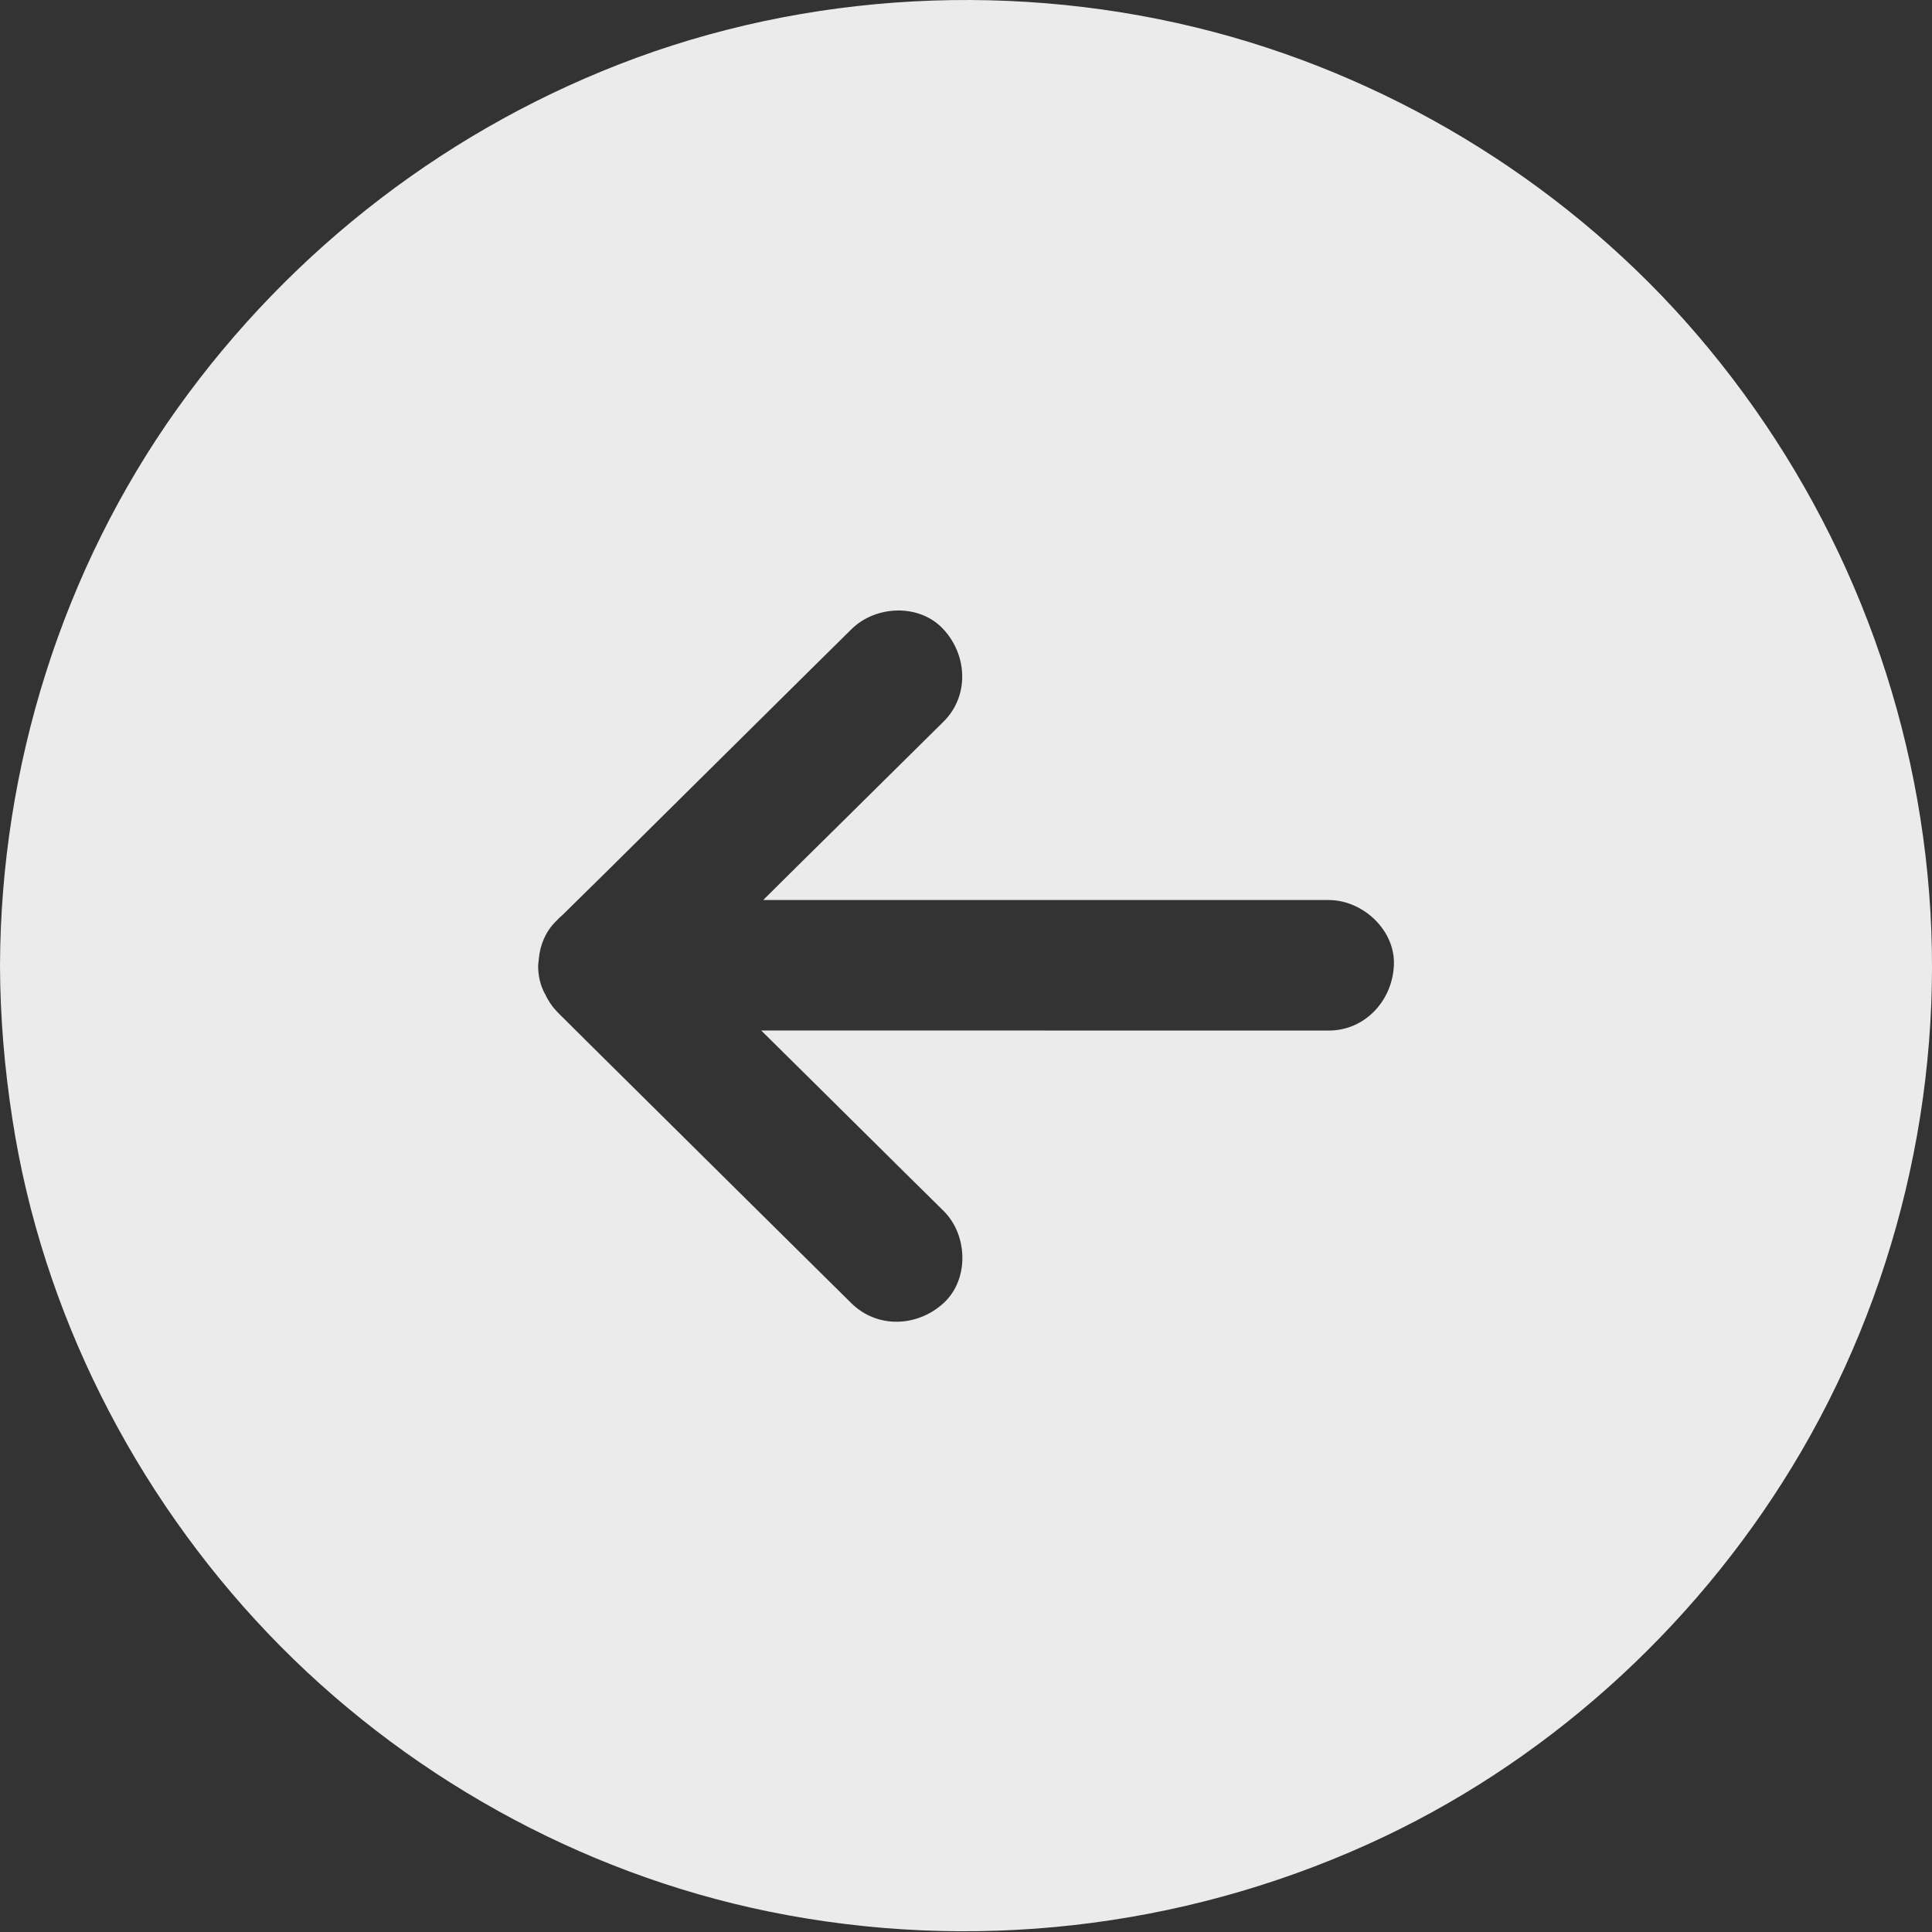 <?xml version="1.0" encoding="UTF-8"?>
<svg width="60px" height="60px" viewBox="0 0 60 60" version="1.1" xmlns="http://www.w3.org/2000/svg" xmlns:xlink="http://www.w3.org/1999/xlink">
    <rect x="0" y="0" width="60" height="60" fill="#333333" stroke="none"/>
    <title>np_next-arrow_1776680_000000 copy</title>
    <g id="Cake-Campaign-Landing-pages" stroke="none" stroke-width="1" fill="none" fill-rule="evenodd">
        <g id="Cake-Refi-Landing-Steps_D5" transform="translate(-690, -762)" fill="#ECEBEB" fill-rule="nonzero">
            <g id="np_next-arrow_1776680_000000-copy" transform="translate(720, 791.988) scale(-1, 1) translate(-720, -791.988) translate(690, 762)">
                <path d="M40.233,1.794 C34.355,-0.362 27.761,-0.57 21.747,1.146 C15.984,2.794 10.725,6.213 6.914,10.848 C2.963,15.646 0.576,21.524 0.089,27.727 C-0.397,33.916 1.111,40.241 4.338,45.543 C7.441,50.646 12.081,54.821 17.527,57.278 C23.343,59.905 29.857,60.643 36.122,59.365 C42.019,58.162 47.522,55.081 51.675,50.73 C55.843,46.357 58.697,40.73 59.616,34.751 C59.859,33.179 59.995,31.589 60,29.995 L60,29.989 C59.981,23.83 58.07,17.694 54.481,12.673 C50.928,7.706 45.968,3.903 40.233,1.794 Z M43.076,30.862 C42.99,31.051 42.874,31.235 42.733,31.381 C42.72,31.403 42.701,31.413 42.685,31.435 C42.636,31.489 42.582,31.538 42.536,31.584 C42.212,31.908 41.882,32.232 41.557,32.557 C39.922,34.178 38.282,35.8 36.644,37.422 C35.617,38.435 34.59,39.454 33.563,40.47 C32.757,41.267 31.509,41.213 30.698,40.47 C29.893,39.735 29.941,38.349 30.698,37.605 C31.076,37.232 31.455,36.854 31.833,36.484 C33.341,34.992 34.847,33.497 36.36,32.003 L18.738,32.005 C17.603,32.005 16.76,31.073 16.711,29.978 C16.663,28.884 17.679,27.951 18.738,27.951 L36.298,27.951 C35.46,27.119 34.622,26.289 33.779,25.459 C32.752,24.446 31.725,23.427 30.698,22.411 C29.893,21.613 29.955,20.351 30.698,19.546 C31.441,18.735 32.811,18.794 33.563,19.546 C33.941,19.919 34.32,20.297 34.698,20.667 C36.333,22.289 37.974,23.911 39.611,25.532 C40.579,26.492 41.544,27.451 42.517,28.403 C42.598,28.47 42.671,28.543 42.747,28.624 C43.057,28.935 43.228,29.348 43.266,29.773 L43.266,29.778 C43.271,29.846 43.279,29.908 43.287,29.973 C43.293,30.281 43.225,30.586 43.082,30.857 C43.082,30.857 43.082,30.862 43.076,30.862 Z" id="Shape"></path>
            </g>
        </g>
    </g>
</svg>